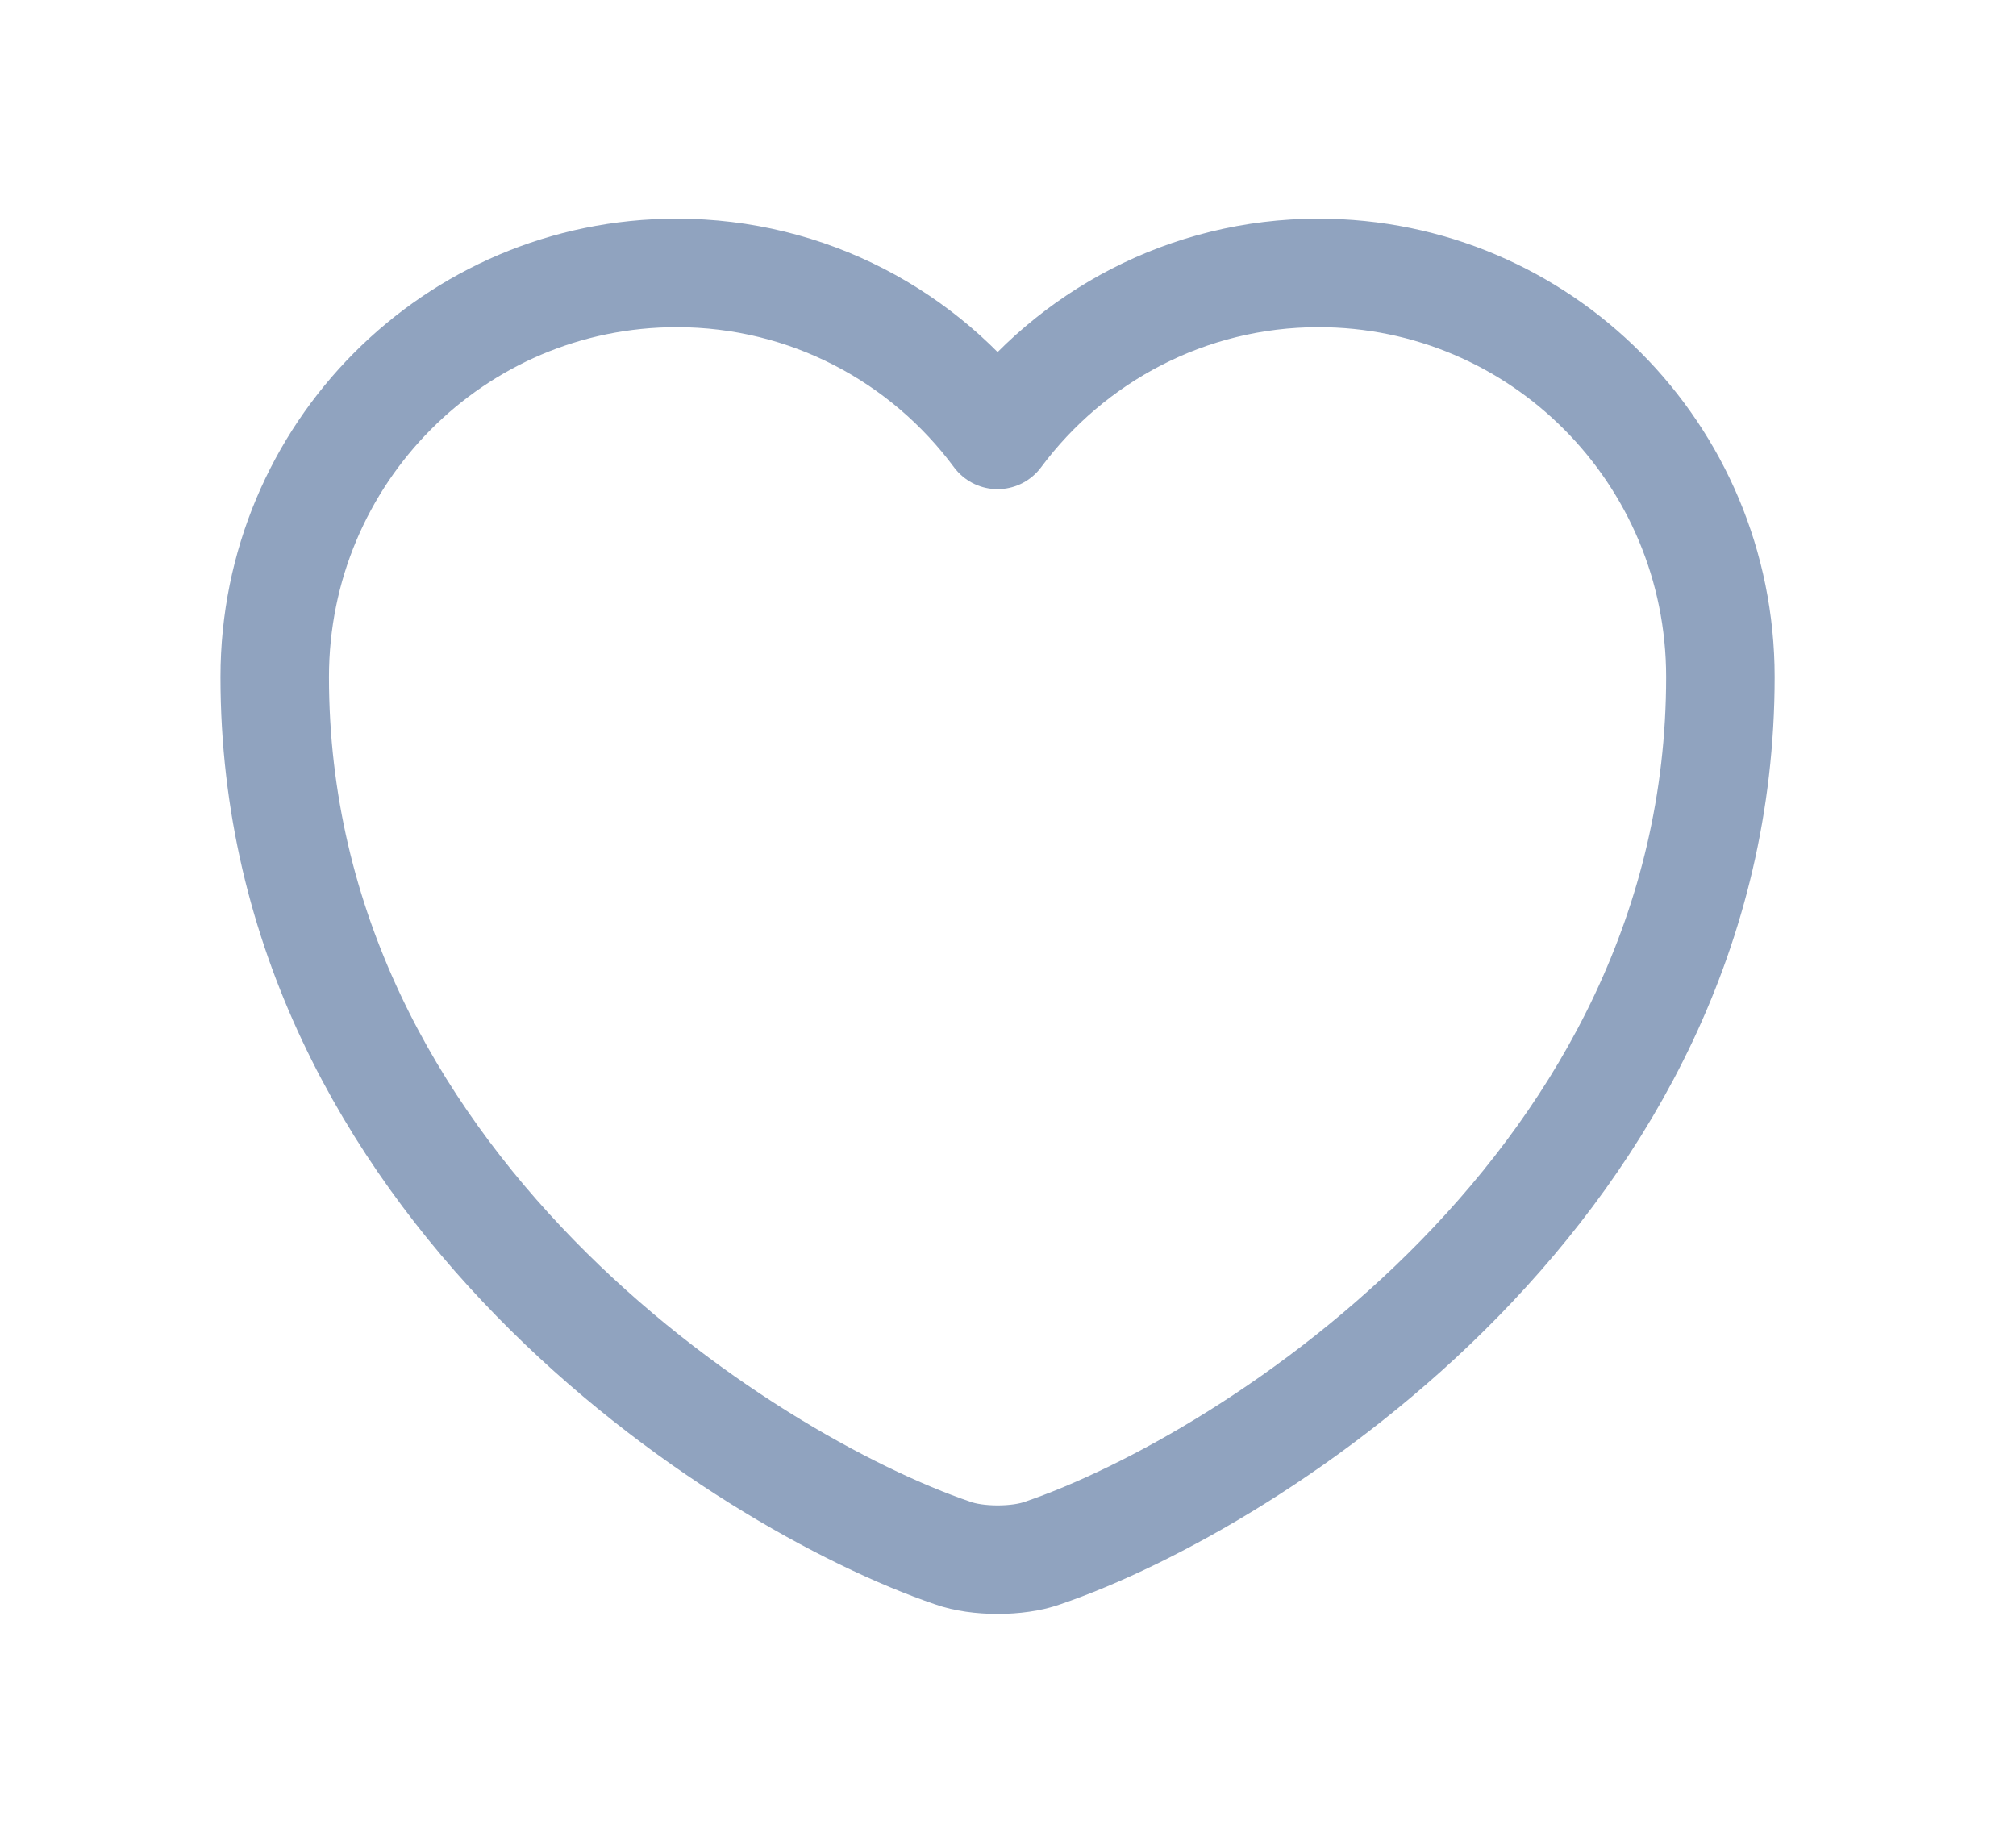 <svg width="11" height="10" viewBox="0 0 11 10" fill="none" xmlns="http://www.w3.org/2000/svg">
<path d="M5.688 8.474C5.554 8.522 5.333 8.522 5.199 8.474C4.055 8.084 1.499 6.455 1.499 3.694C1.499 2.475 2.481 1.489 3.692 1.489C4.41 1.489 5.045 1.836 5.443 2.373C5.842 1.836 6.481 1.489 7.194 1.489C8.405 1.489 9.387 2.475 9.387 3.694C9.387 6.455 6.832 8.084 5.688 8.474Z" stroke="#90A3BF" stroke-width="0.592" stroke-linecap="round" stroke-linejoin="round"/>
</svg>
